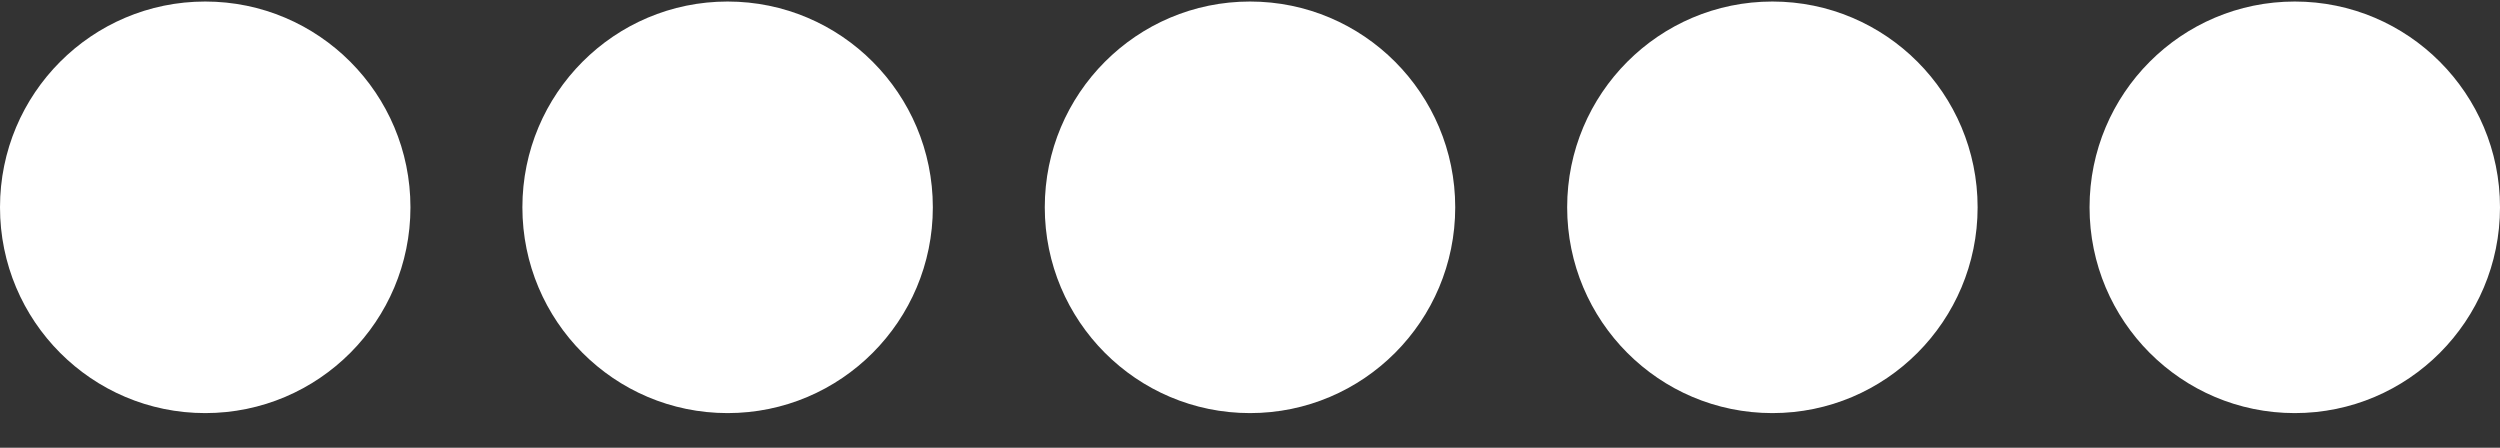 <svg xmlns="http://www.w3.org/2000/svg" xmlns:xlink="http://www.w3.org/1999/xlink" width="67" height="12" version="1.1" viewBox="0 0 67 12"><rect x="0" y="0" width="67" height="12" fill="#333333" stroke="none"/><title>Signal</title><desc>Created with Sketch.</desc><g id="Page-2" fill="none" fill-rule="evenodd" stroke="none" stroke-width="1"><g id="转载文章-copy-30" fill="#FFF" transform="translate(-13, -15)"><g id="Navigation-/-6-/-Nav-with-..."><g id="Status-Bar-/-White"><path id="Signal" d="M18.5,26.071 C15.462,26.071 13,23.602 13,20.556 C13,17.51 15.462,15.041 18.5,15.041 C21.538,15.041 24,17.51 24,20.556 C24,23.602 21.538,26.071 18.5,26.071 Z M32.5,26.071 C29.462,26.071 27,23.602 27,20.556 C27,17.51 29.462,15.041 32.5,15.041 C35.538,15.041 38,17.51 38,20.556 C38,23.602 35.538,26.071 32.5,26.071 Z M46.5,26.071 C43.462,26.071 41,23.602 41,20.556 C41,17.51 43.462,15.041 46.5,15.041 C49.538,15.041 52,17.51 52,20.556 C52,23.602 49.538,26.071 46.5,26.071 Z M60.5,26.071 C57.462,26.071 55,23.602 55,20.556 C55,17.51 57.462,15.041 60.5,15.041 C63.538,15.041 66,17.51 66,20.556 C66,23.602 63.538,26.071 60.5,26.071 Z M74.5,26.071 C71.462,26.071 69,23.602 69,20.556 C69,17.51 71.462,15.041 74.5,15.041 C77.538,15.041 80,17.51 80,20.556 C80,23.602 77.538,26.071 74.5,26.071 Z"/></g></g></g></g></svg>